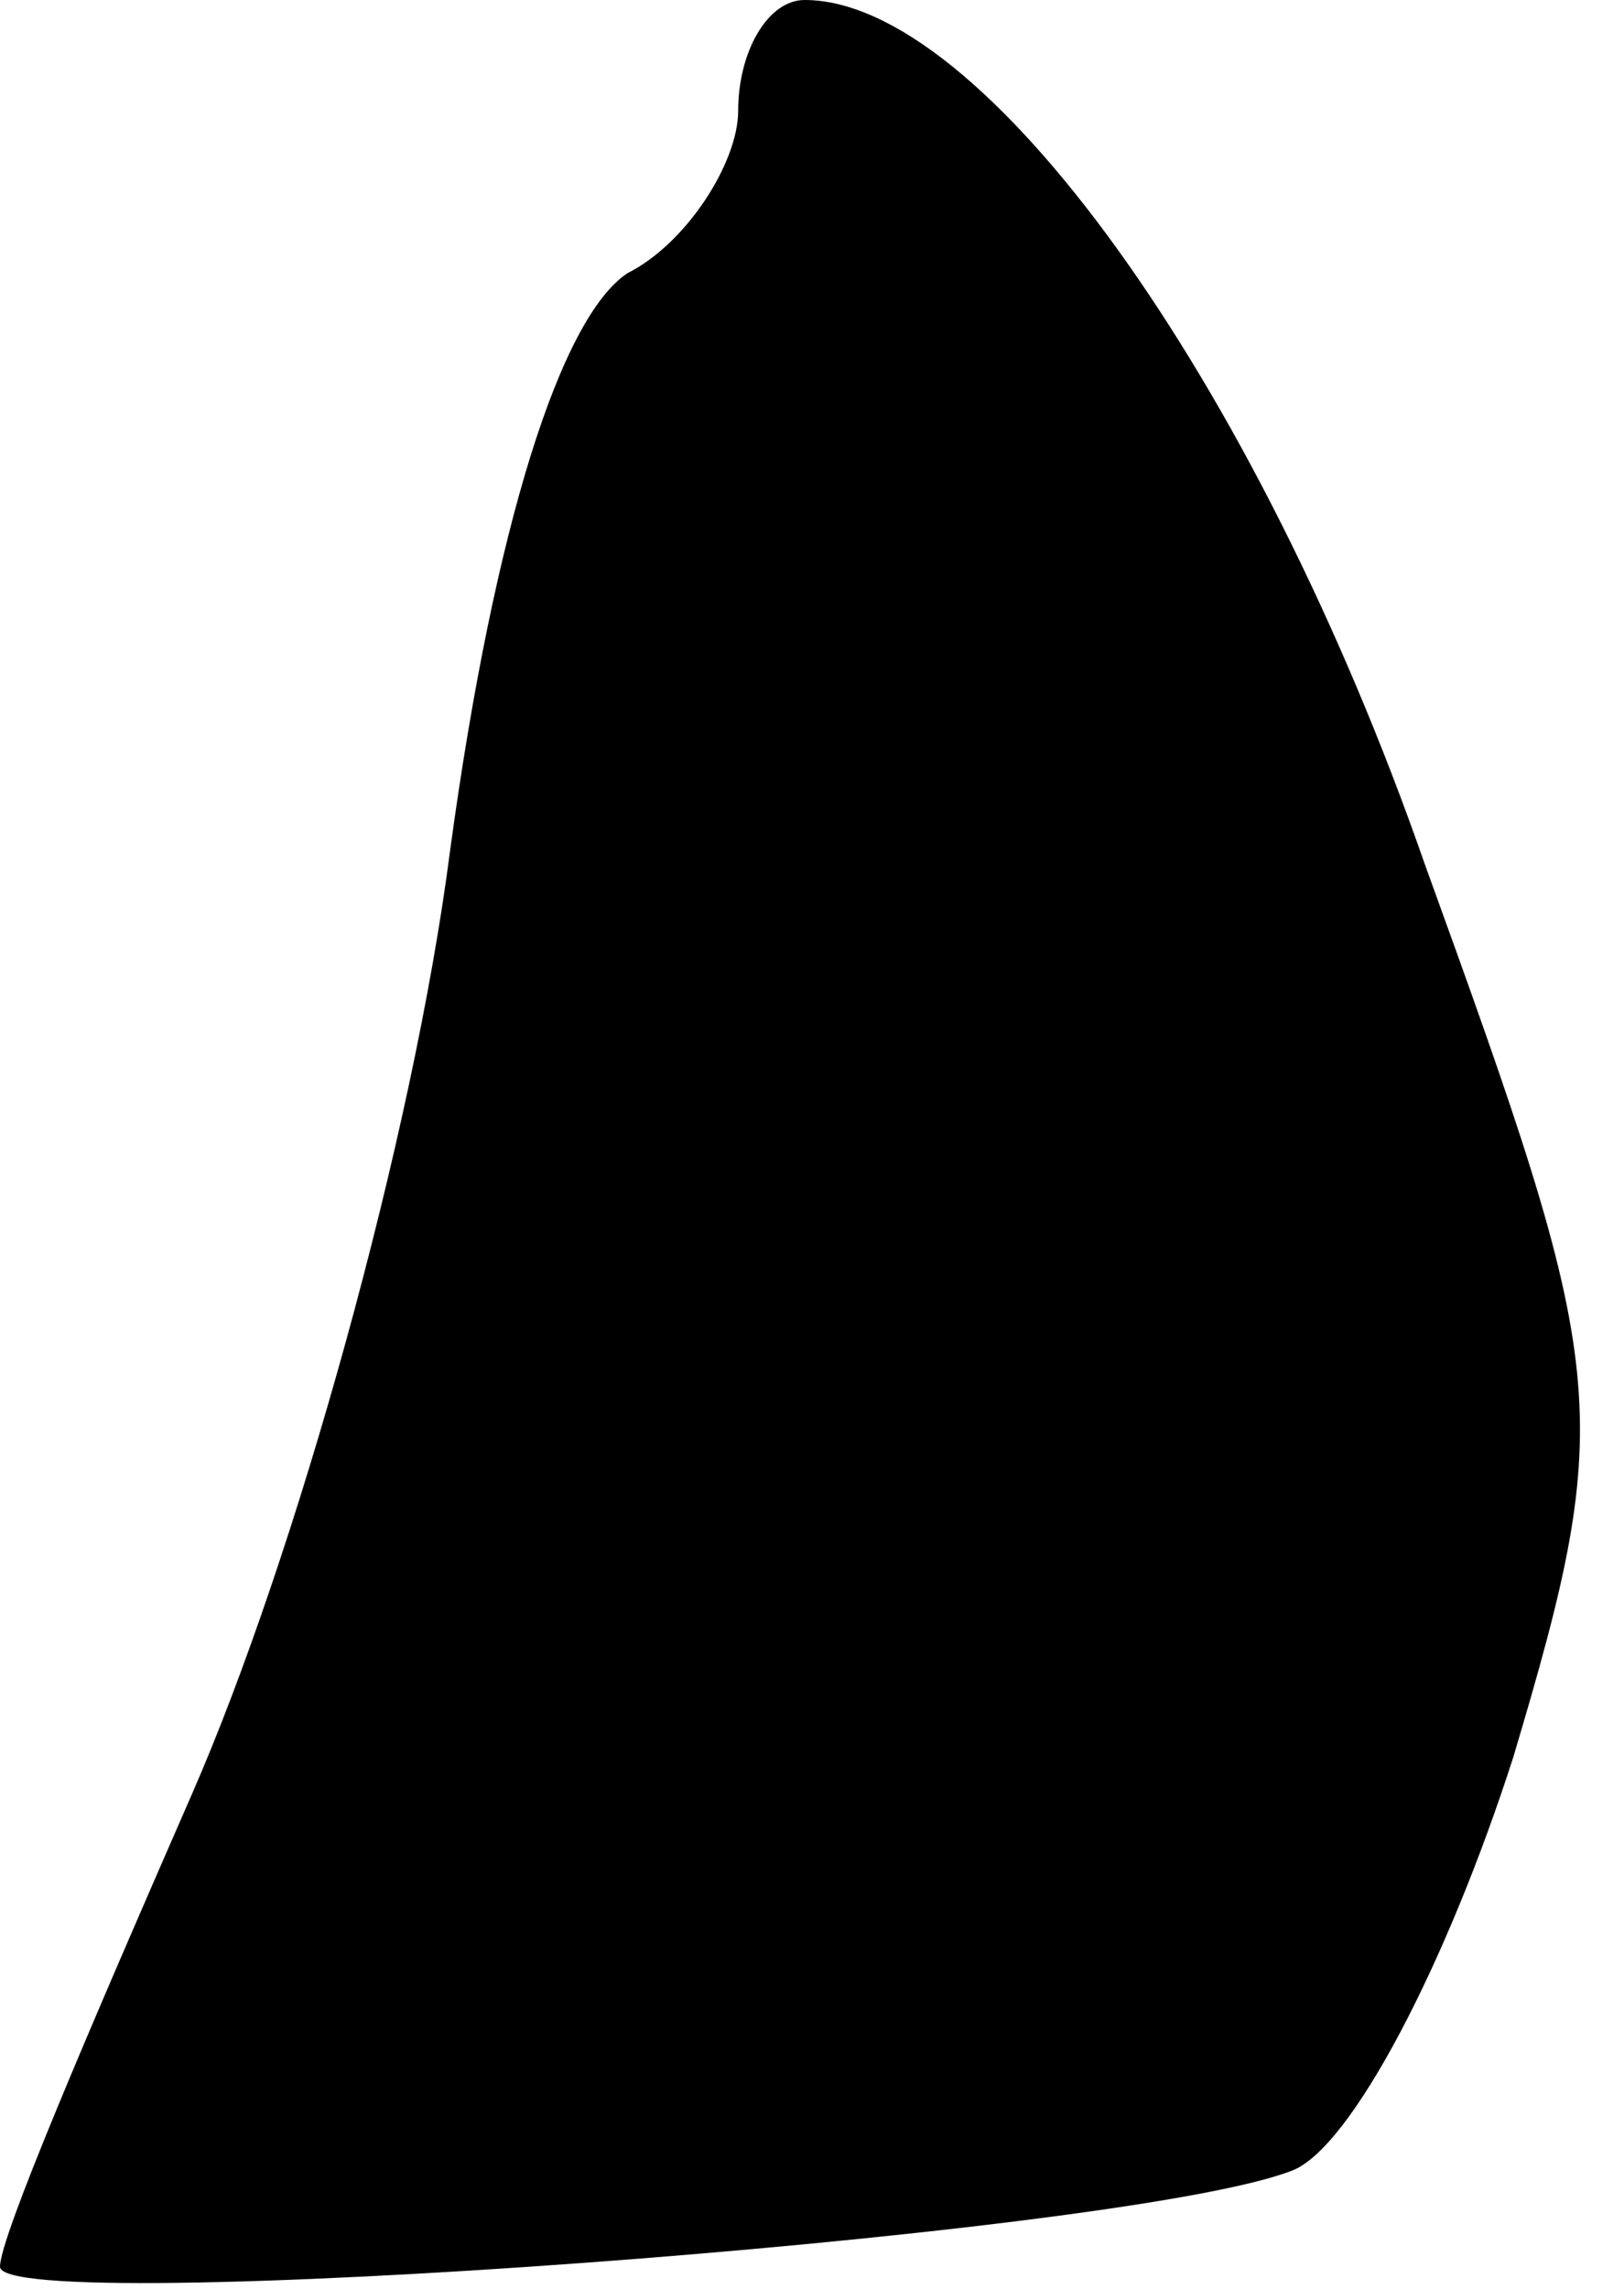 <?xml version="1.0" standalone="no"?>
<!DOCTYPE svg PUBLIC "-//W3C//DTD SVG 20010904//EN"
 "http://www.w3.org/TR/2001/REC-SVG-20010904/DTD/svg10.dtd">
<svg version="1.0" xmlns="http://www.w3.org/2000/svg"
 width="22pt" height="31pt" viewBox="0 0 22 31"
 preserveAspectRatio="xMidYMid meet">
<g transform="translate(0,31) scale(0.1,-0.1)"
fill="#000000" stroke="none">
<path fill="#000000" stroke="none" d="M100 295 c0 -7 -7 -18 -15 -22 -9 -6
-18 -34 -24 -78 -5 -39 -21 -96 -35 -128 -14 -32 -26 -60 -26 -64 0 -7 152 4
175 13 8 3 21 28 30 56 14 47 13 52 -12 121 -23 66 -60 117 -84 117 -5 0 -9
-7 -9 -15z"/>
</g>
</svg>
